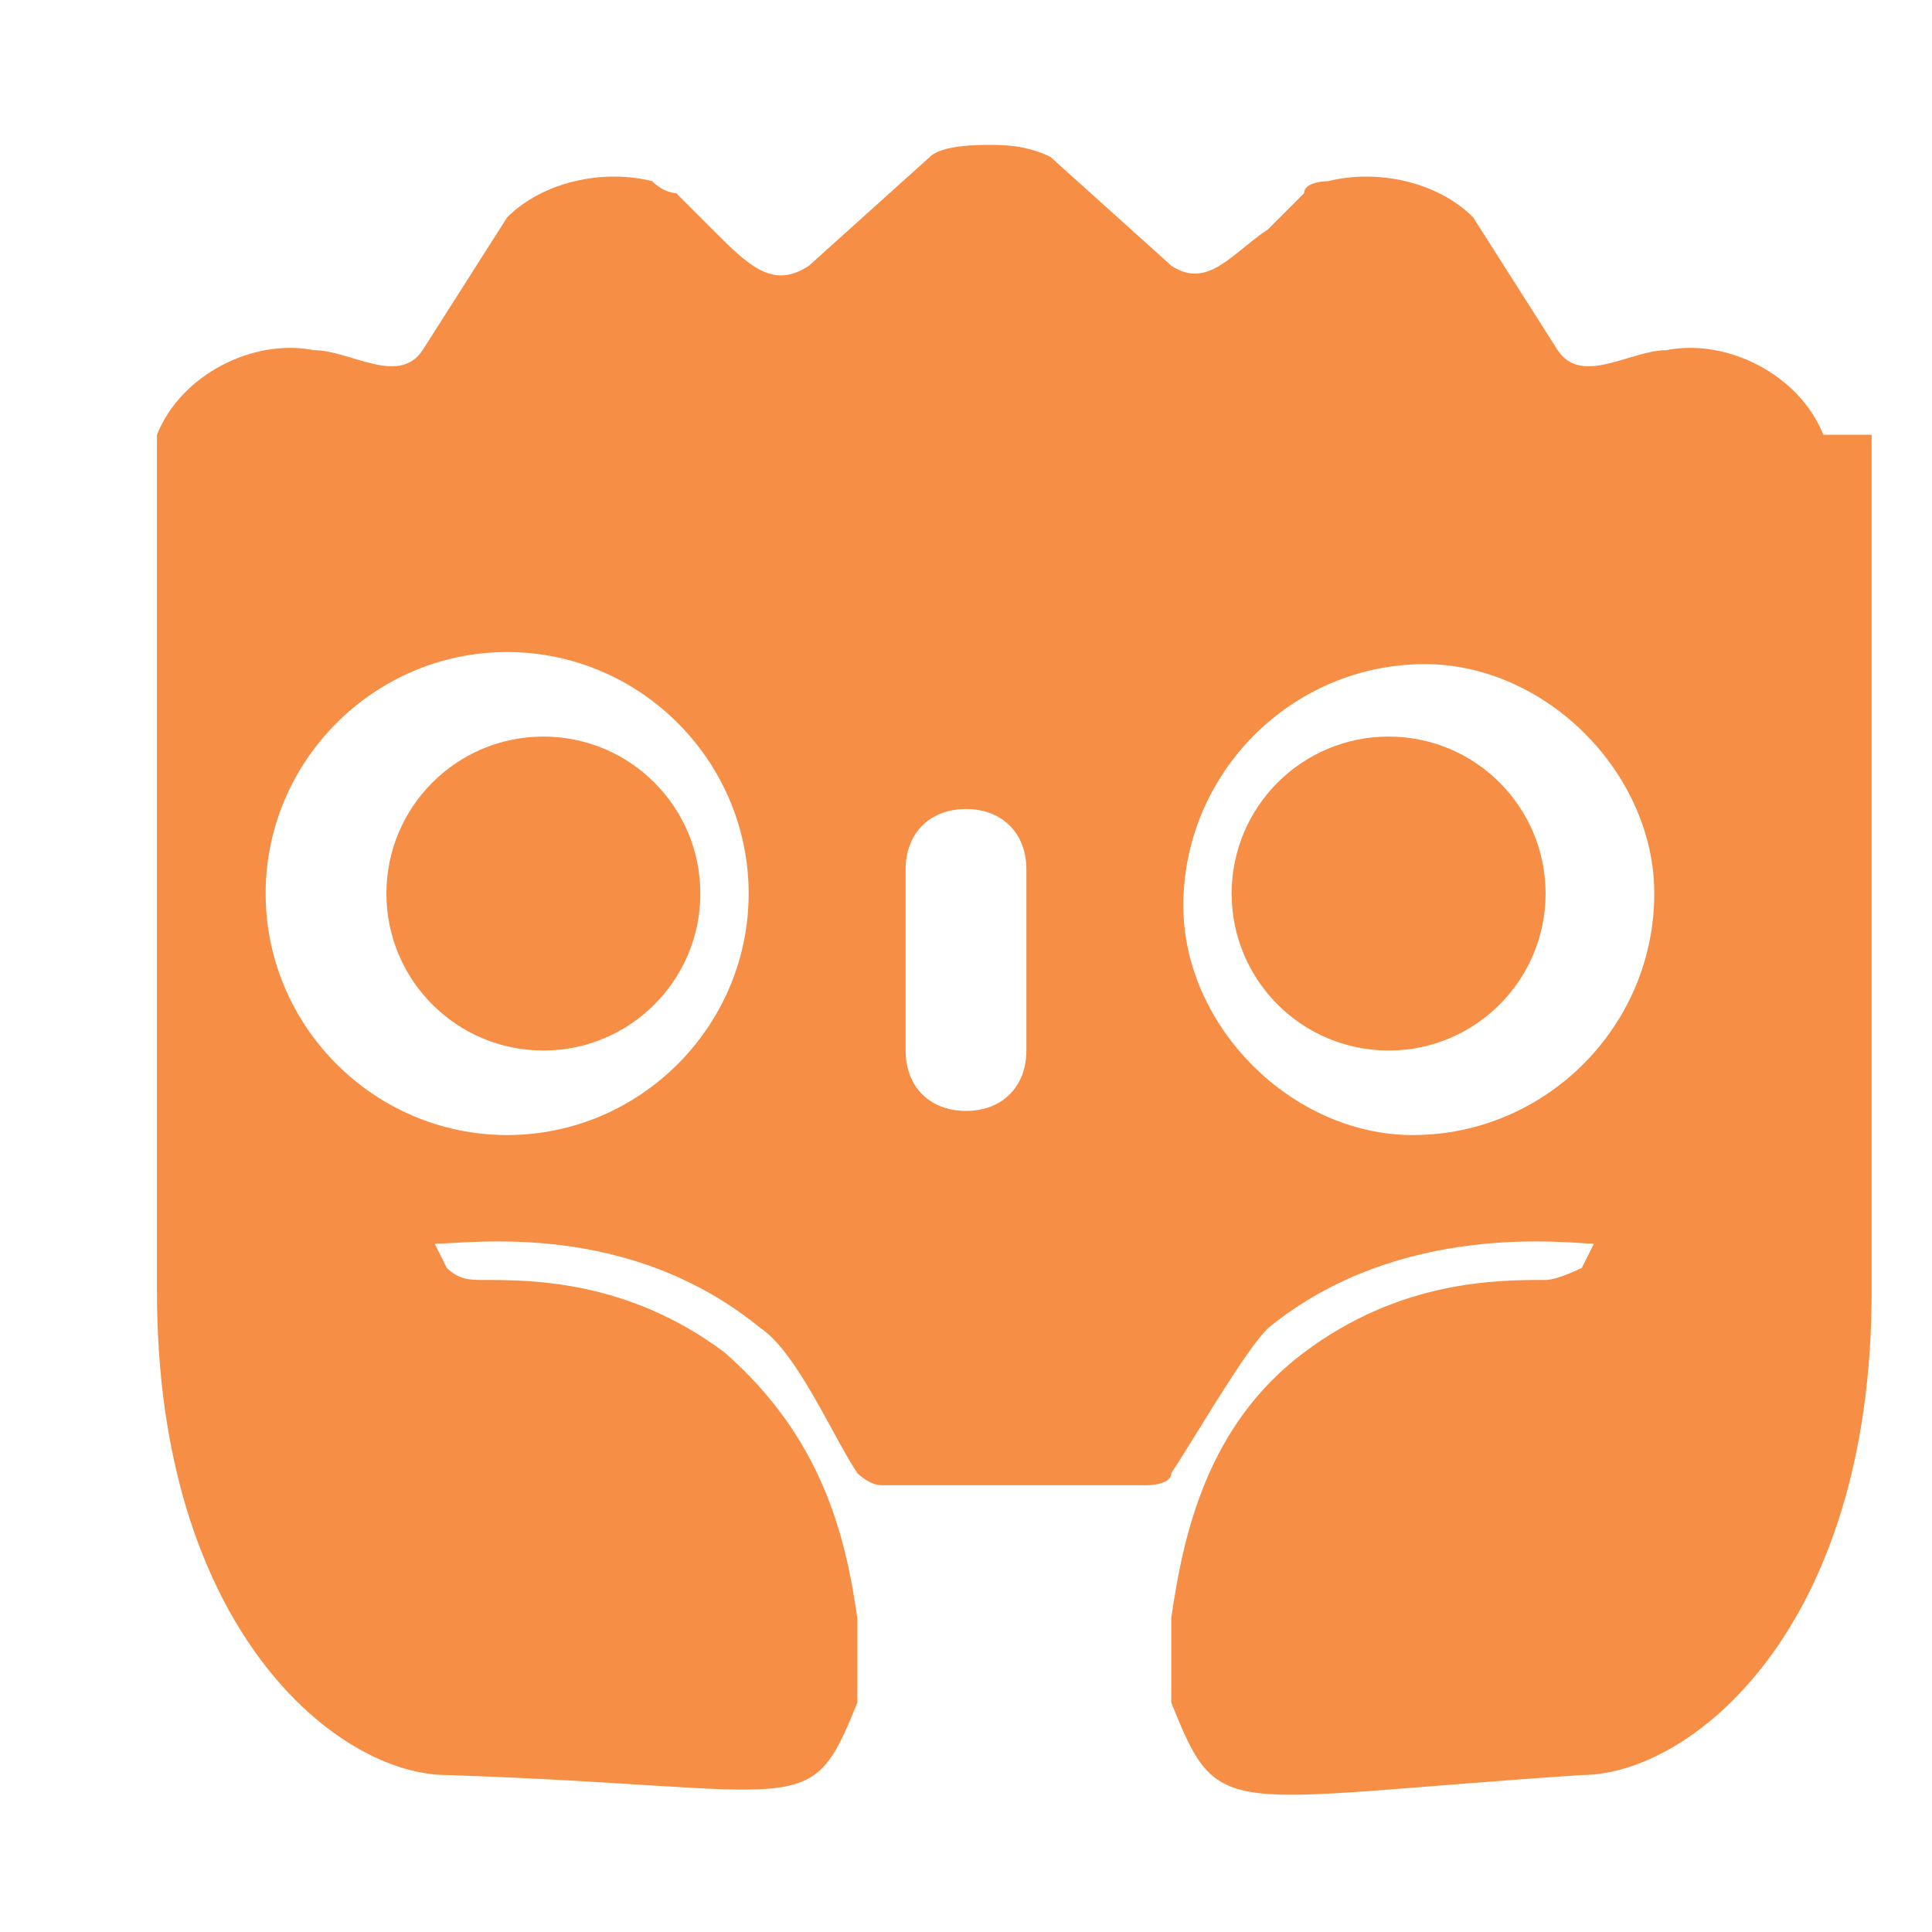 <?xml version="1.0" encoding="UTF-8"?>
<svg xmlns="http://www.w3.org/2000/svg" version="1.1" width="16" height="16"  made-by="BurritoBandit28">
  <defs>
    <style>
      .cls-1 {
        fill: #e0e0e0;
      }

      .cls-1, .cls-2 {
        stroke-width: 0px;
      }

      .cls-2 {
        fill: #f68f45;
      }

      .cls-3 {
        display: none;
      }
    </style>
  </defs>
  <g id="ferris">
    <circle class="cls-2" cx="4.5" cy="7.4" r="1.3"/>
    <circle class="cls-2" cx="11.5" cy="7.4" r="1.3"/>
    <g>
      <polygon class="cls-2" points=".8 10.8 .8 10.7 .8 10.7 .8 10.8"/>
      <path class="cls-2" d="M.8,10.7s0,0,0,0v-.3c0,.2,0,.1,0,.2Z"/>
      <polygon class="cls-2" points="15.2 10.8 15.2 10.7 15.2 10.7 15.2 10.8"/>
      <path class="cls-2" d="M15.1,3.6h0c-.2-.5-.8-.8-1.3-.7-.3,0-.7.3-.9,0l-.7-1.1c-.3-.3-.8-.4-1.2-.3,0,0-.2,0-.2.1l-.3.3c-.3.2-.5.5-.8.3l-1-.9c-.2-.1-.4-.1-.5-.1-.1,0-.4,0-.5.1l-1,.9c-.3.2-.5,0-.8-.3l-.3-.3c0,0-.1,0-.2-.1-.4-.1-.9,0-1.2.3l-.7,1.1c-.2.3-.6,0-.9,0-.5-.1-1.1.2-1.3.7h0c0,.2,0,.3,0,.4v6.7c0,2.8,1.5,4,2.4,4,3,.1,3,.4,3.4-.6,0-.2,0-.3,0-.7-.1-.7-.3-1.5-1.1-2.2-.8-.6-1.6-.6-2-.6-.1,0-.2,0-.3-.1,0,0-.1-.2-.1-.2,0,0,0,0,0,0h0s0,0,0,0c.3,0,1.6-.2,2.7.7.3.2.6.9.8,1.2,0,0,.1.1.2.1h1.1,0s1.1,0,1.1,0c0,0,.2,0,.2-.1.2-.3.6-1,.8-1.2,1.1-.9,2.5-.7,2.7-.7,0,0,0,0,0,0h0s0,0,0,0c0,0-.1.2-.1.2,0,0-.2.1-.3.1-.4,0-1.2,0-2,.6-.8.6-1,1.5-1.1,2.2,0,.3,0,.5,0,.7.4,1,.4.8,3.4.6.9,0,2.4-1.2,2.4-4v-6.7c0-.1,0-.3,0-.4ZM4.2,9.4c-1.1,0-2-.9-2-2,0-1.1.9-2,2-2,1.1,0,2,.9,2,2,0,1.1-.9,2-2,2ZM8.5,8.7c0,.3-.2.5-.5.5s-.5-.2-.5-.5v-1.5c0-.3.2-.5.5-.5s.5.2.5.5v1.5ZM11.7,9.4c-1,0-1.9-.9-1.9-1.9,0-1.1.9-2,2-2,1,0,1.9.9,1.9,1.9,0,1.1-.9,2-2,2Z"/>
      <path class="cls-2" d="M15.2,10.4v.3s0,0,0,0c0-.1,0,0,0-.2Z"/>
    </g>
  </g>
  <g id="Layer_2" data-name="Layer 2" class="cls-3">
    <path class="cls-1" d="M7,1l-.6,2.3c-.2,0-.5.2-.7.3l-2-1.2-1.4,1.4,1.2,2c-.1.2-.2.4-.3.7l-2.3.6v2l2.3.6c0,.2.2.5.3.7l-1.2,2,1.4,1.4,2-1.2c.2.1.4.2.7.3l.6,2.3h2l.6-2.3c.2,0,.5-.2.7-.3l2,1.2,1.4-1.4-1.2-2c.1-.2.2-.4.3-.7l2.3-.6v-2l-2.3-.6c0-.2-.2-.5-.3-.7l1.2-2-1.4-1.4-2,1.2c-.2-.1-.5-.2-.7-.3l-.6-2.3h-2ZM8,6c1.1,0,2,.9,2,2s-.9,2-2,2-2-.9-2-2,.9-2,2-2Z"/>
  </g>
</svg>